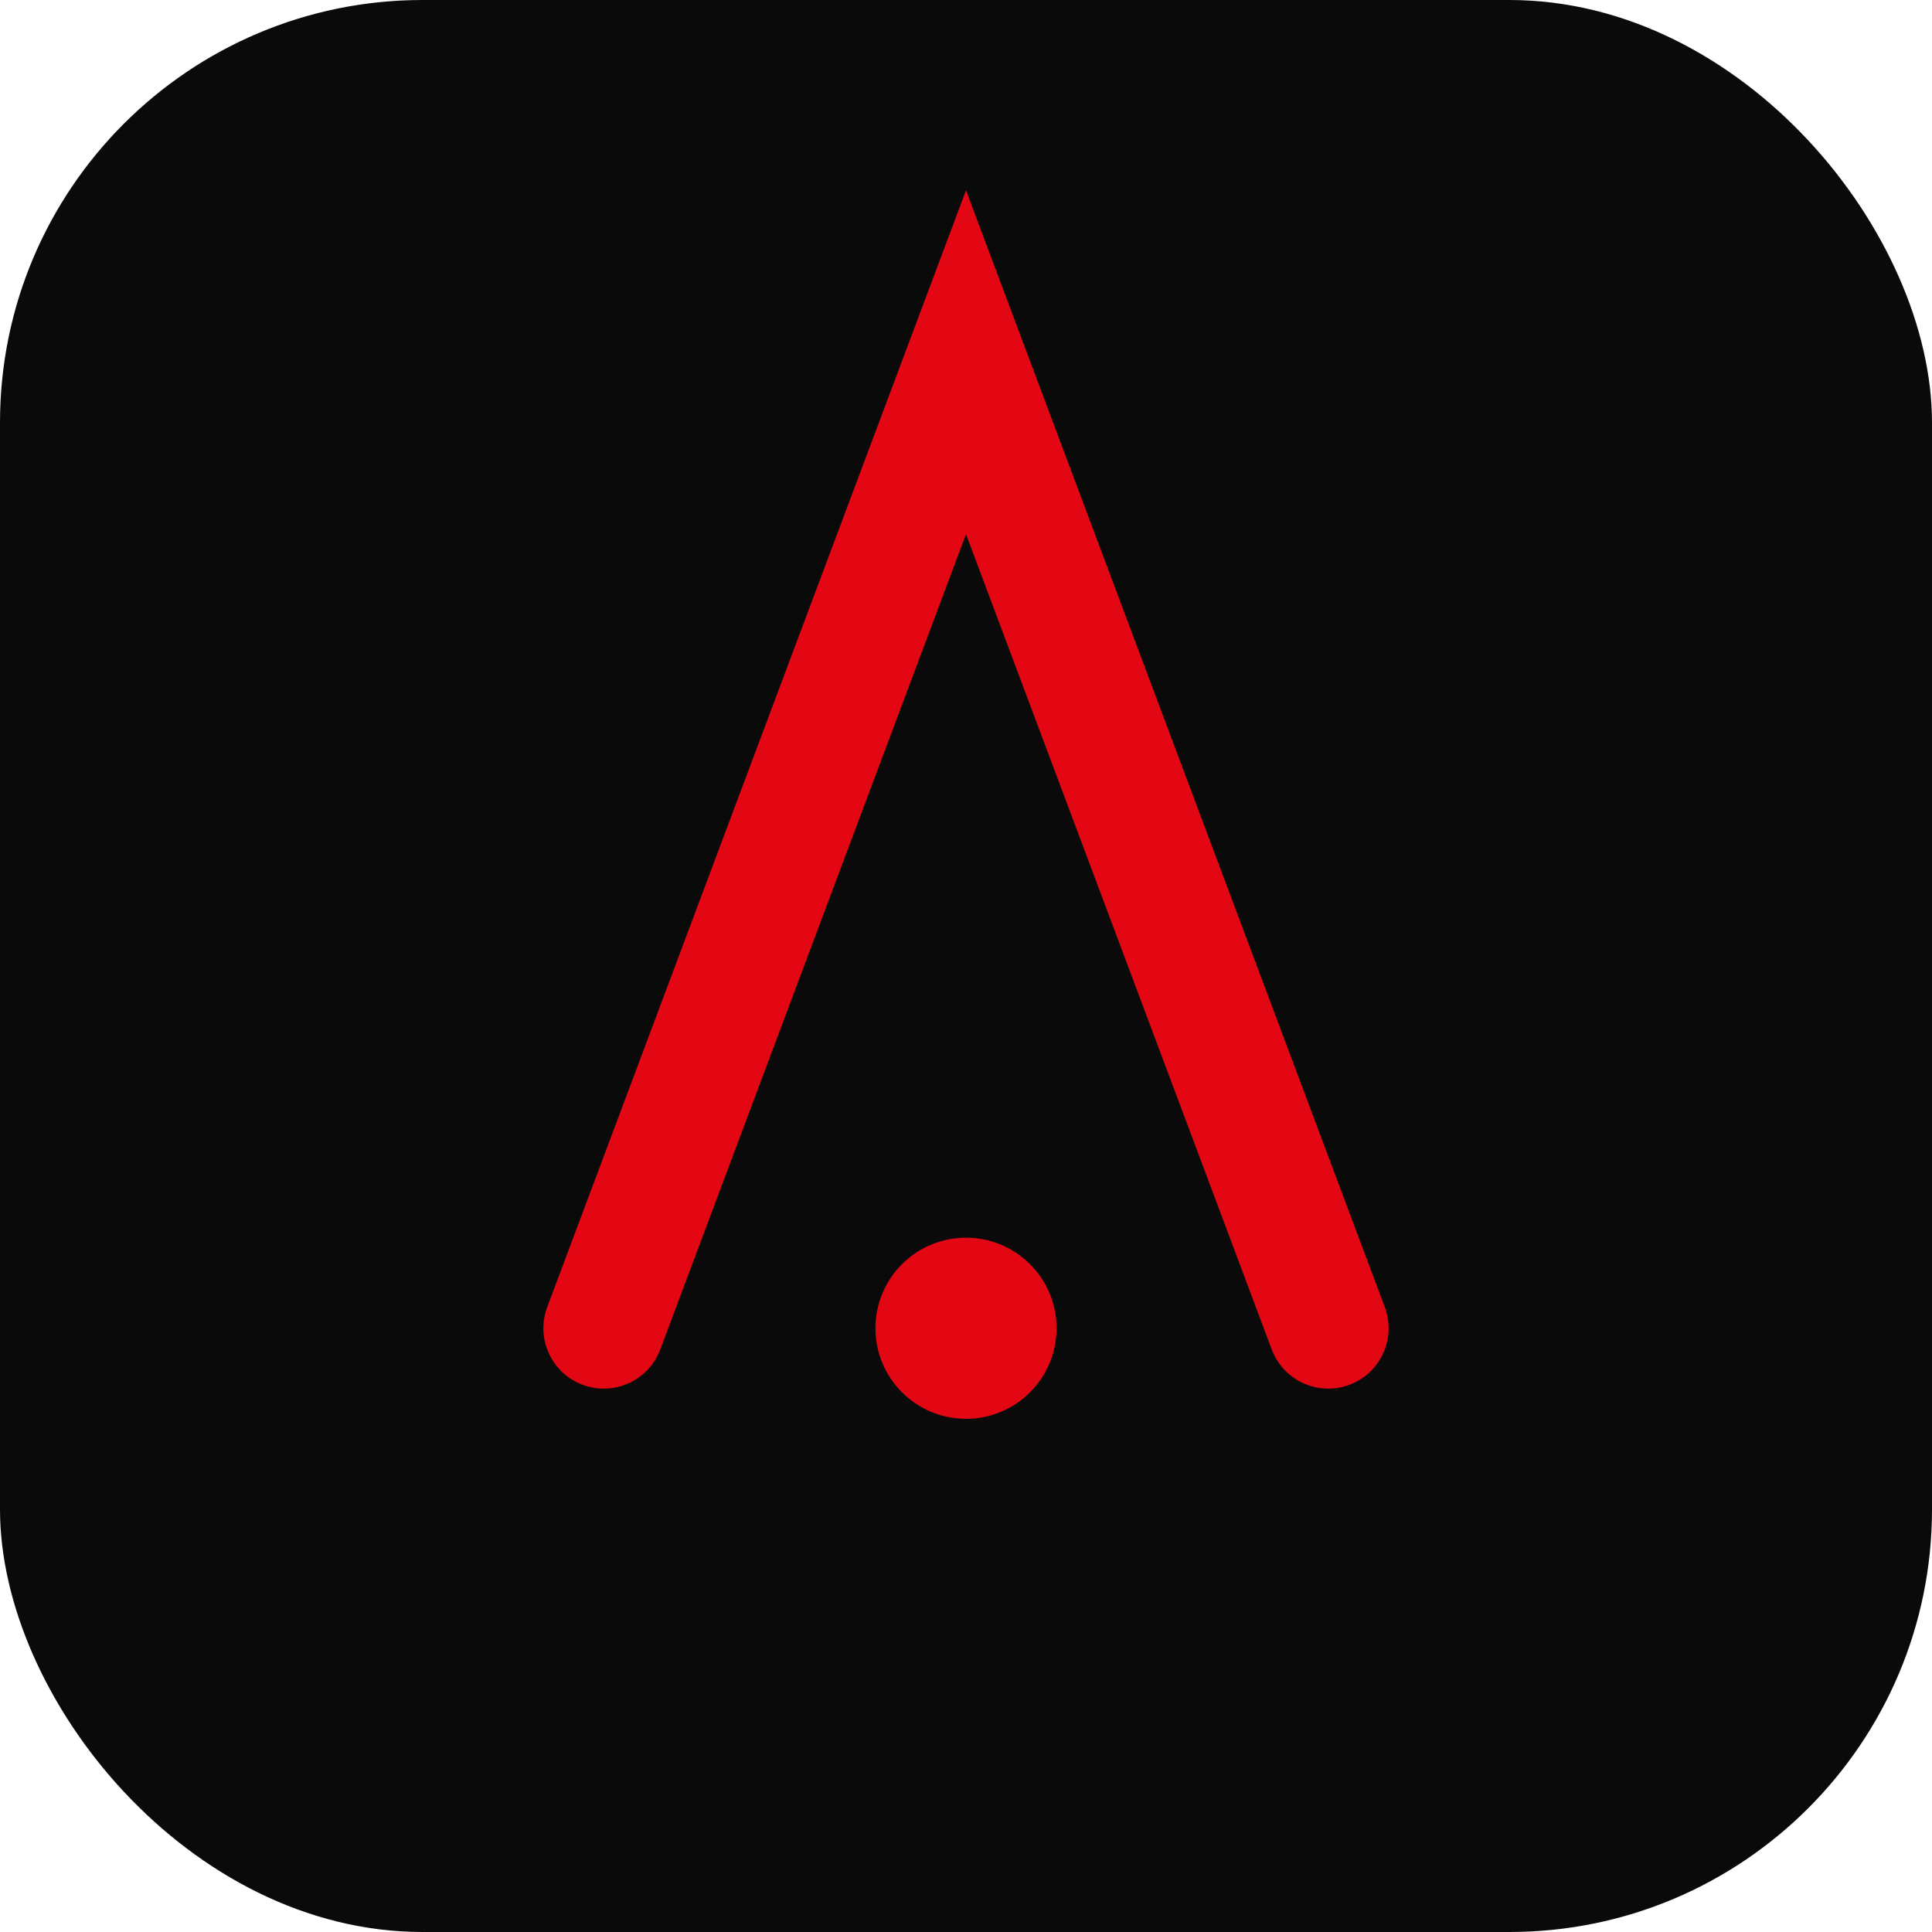 <svg xmlns="http://www.w3.org/2000/svg" viewBox="0 0 64 64" fill="none">
  <rect width="64" height="64" rx="14" fill="#0A0A0A"/>
  <path d="M20 44 L32 12 L44 44" stroke="#E30613" stroke-width="4" stroke-linecap="round"/>
  <circle cx="32" cy="44" r="3" fill="#E30613"/>
</svg>

